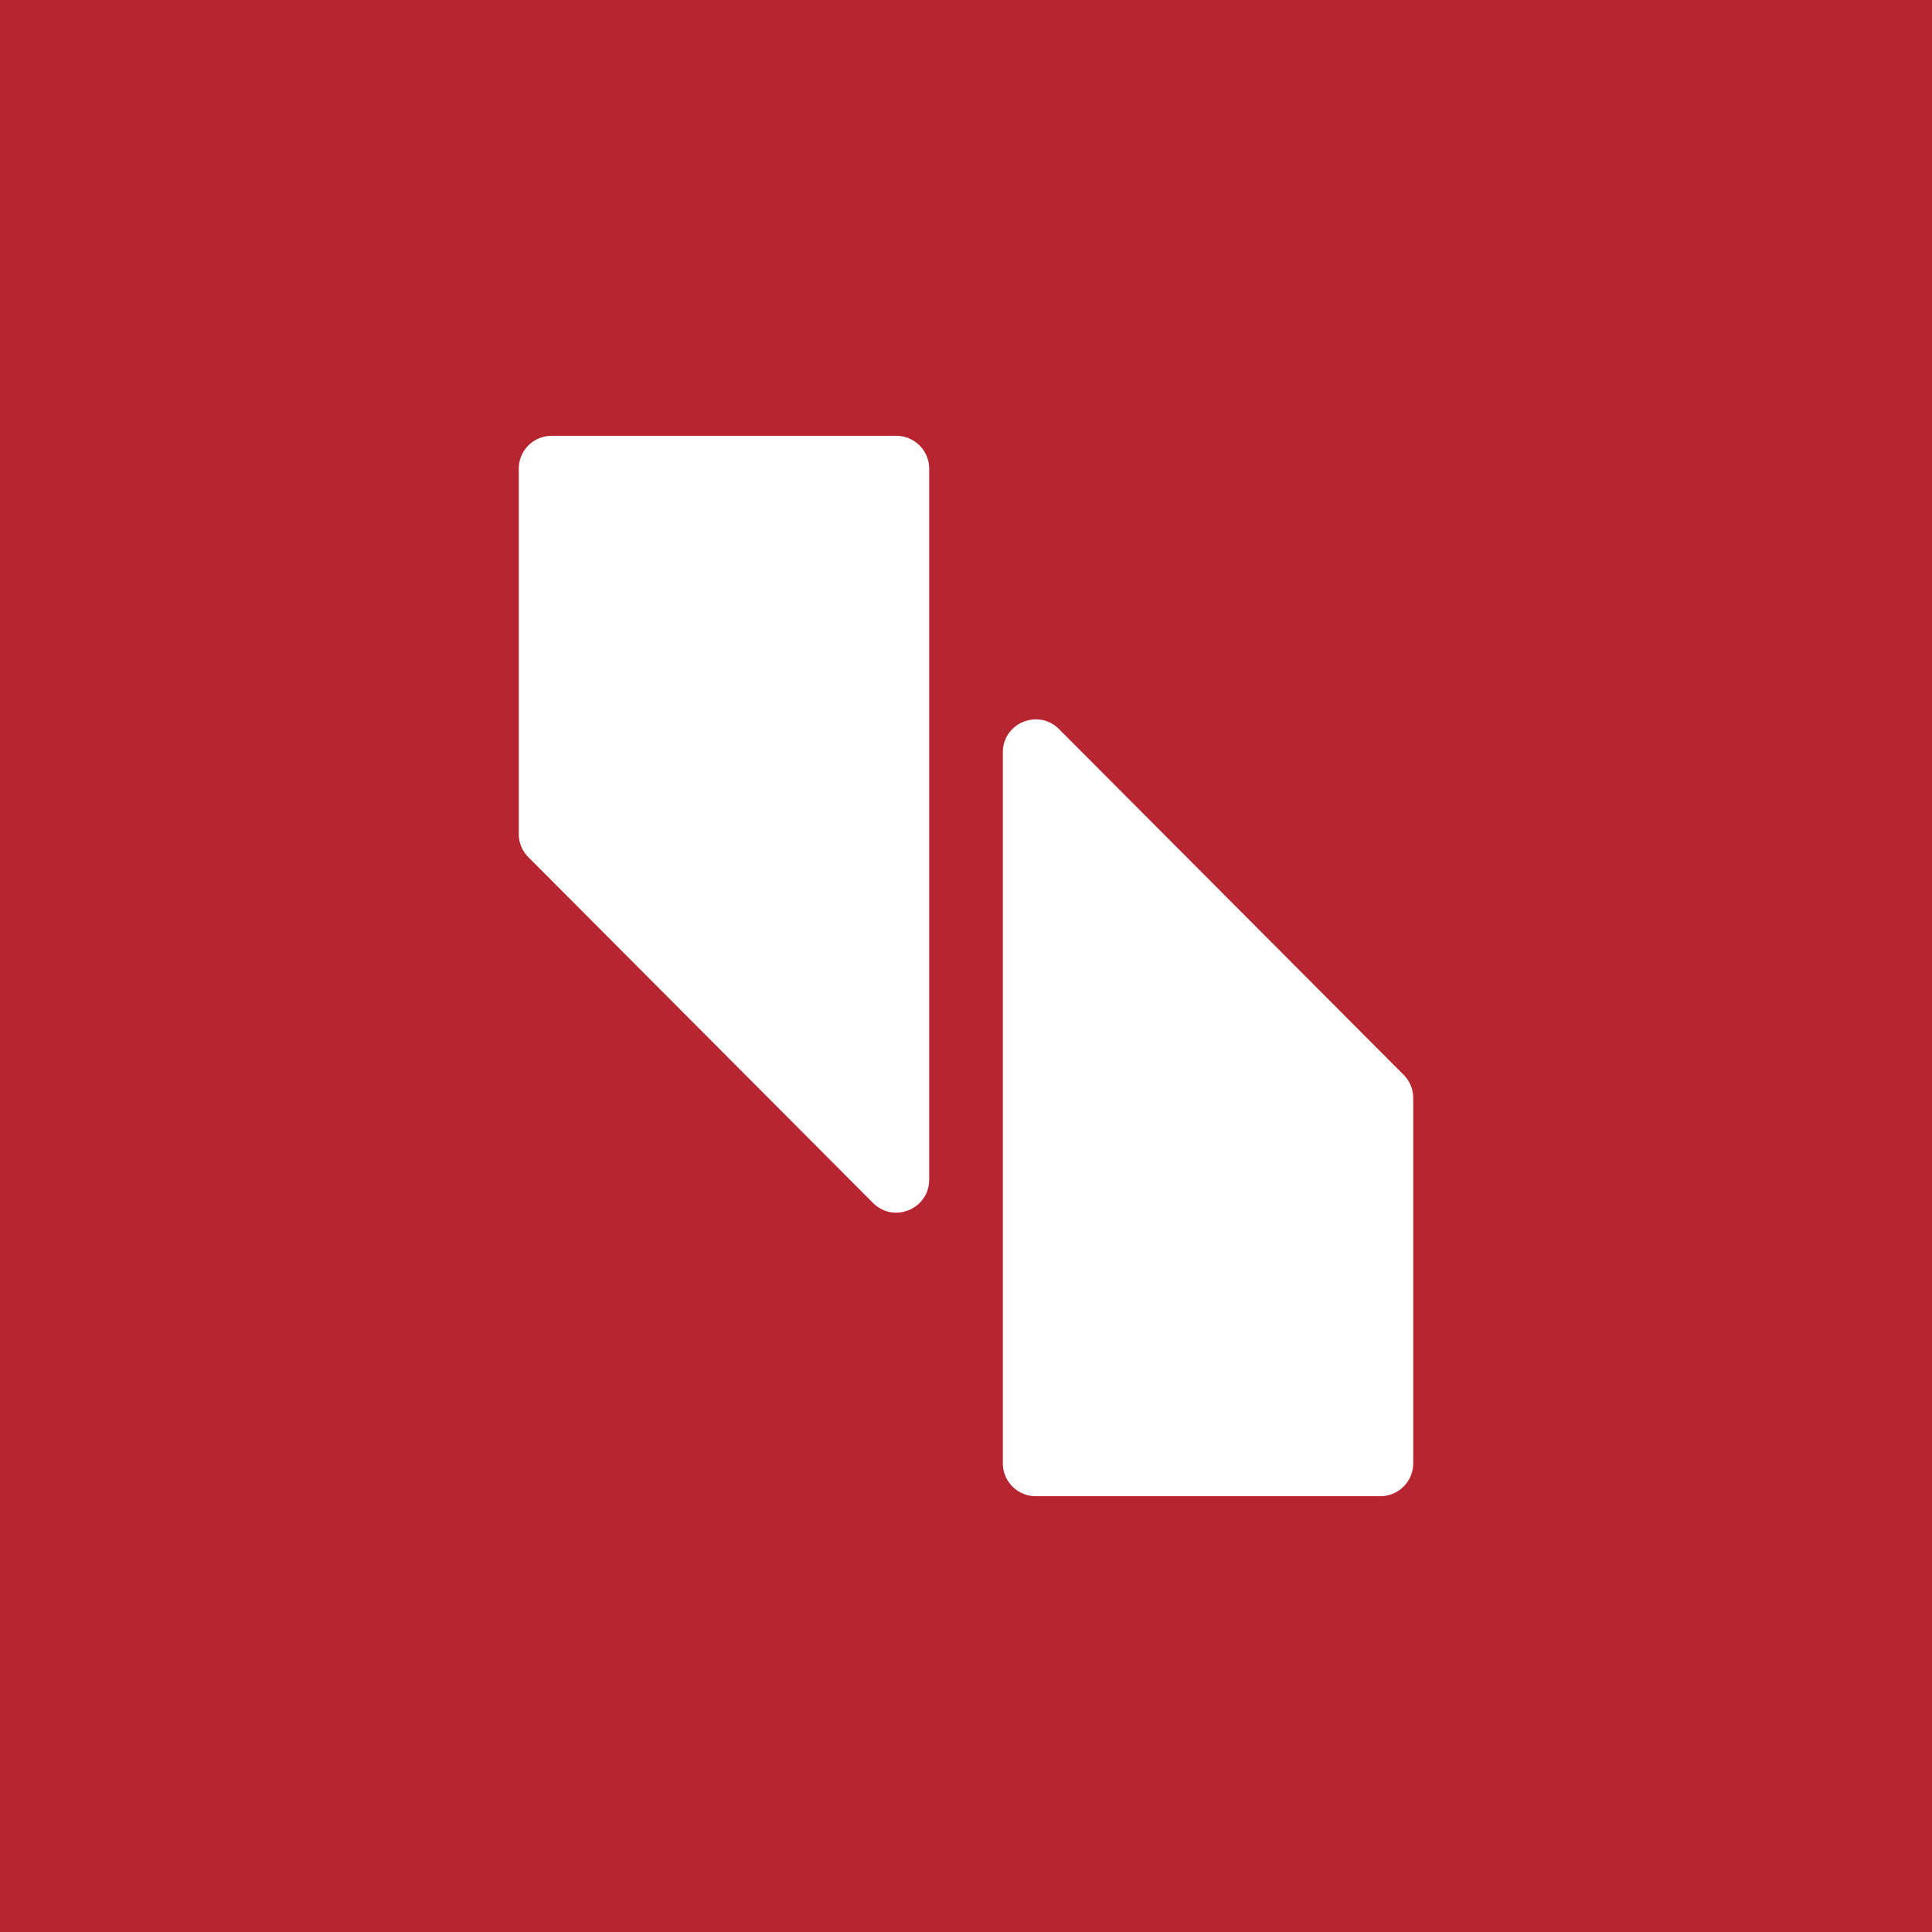 <svg id="Layer_1" data-name="Layer 1" xmlns="http://www.w3.org/2000/svg" viewBox="0 0 1080 1080"><defs><style>.cls-1{fill:#b72530;}.cls-2{fill:#fff;}</style></defs><rect class="cls-1" width="1080" height="1080"/><path class="cls-2" d="M488,672.44,295.36,479.17a18.38,18.38,0,0,1-5.36-13V262a18.38,18.38,0,0,1,18.38-18.38H501A18.38,18.38,0,0,1,519.41,262V659.46C519.41,675.85,499.58,684.05,488,672.44Z"/><path class="cls-2" d="M592,407.56,784.64,600.83a18.38,18.38,0,0,1,5.36,13V818a18.38,18.38,0,0,1-18.38,18.38H579A18.38,18.38,0,0,1,560.59,818V420.54C560.59,404.15,580.42,396,592,407.56Z"/></svg>